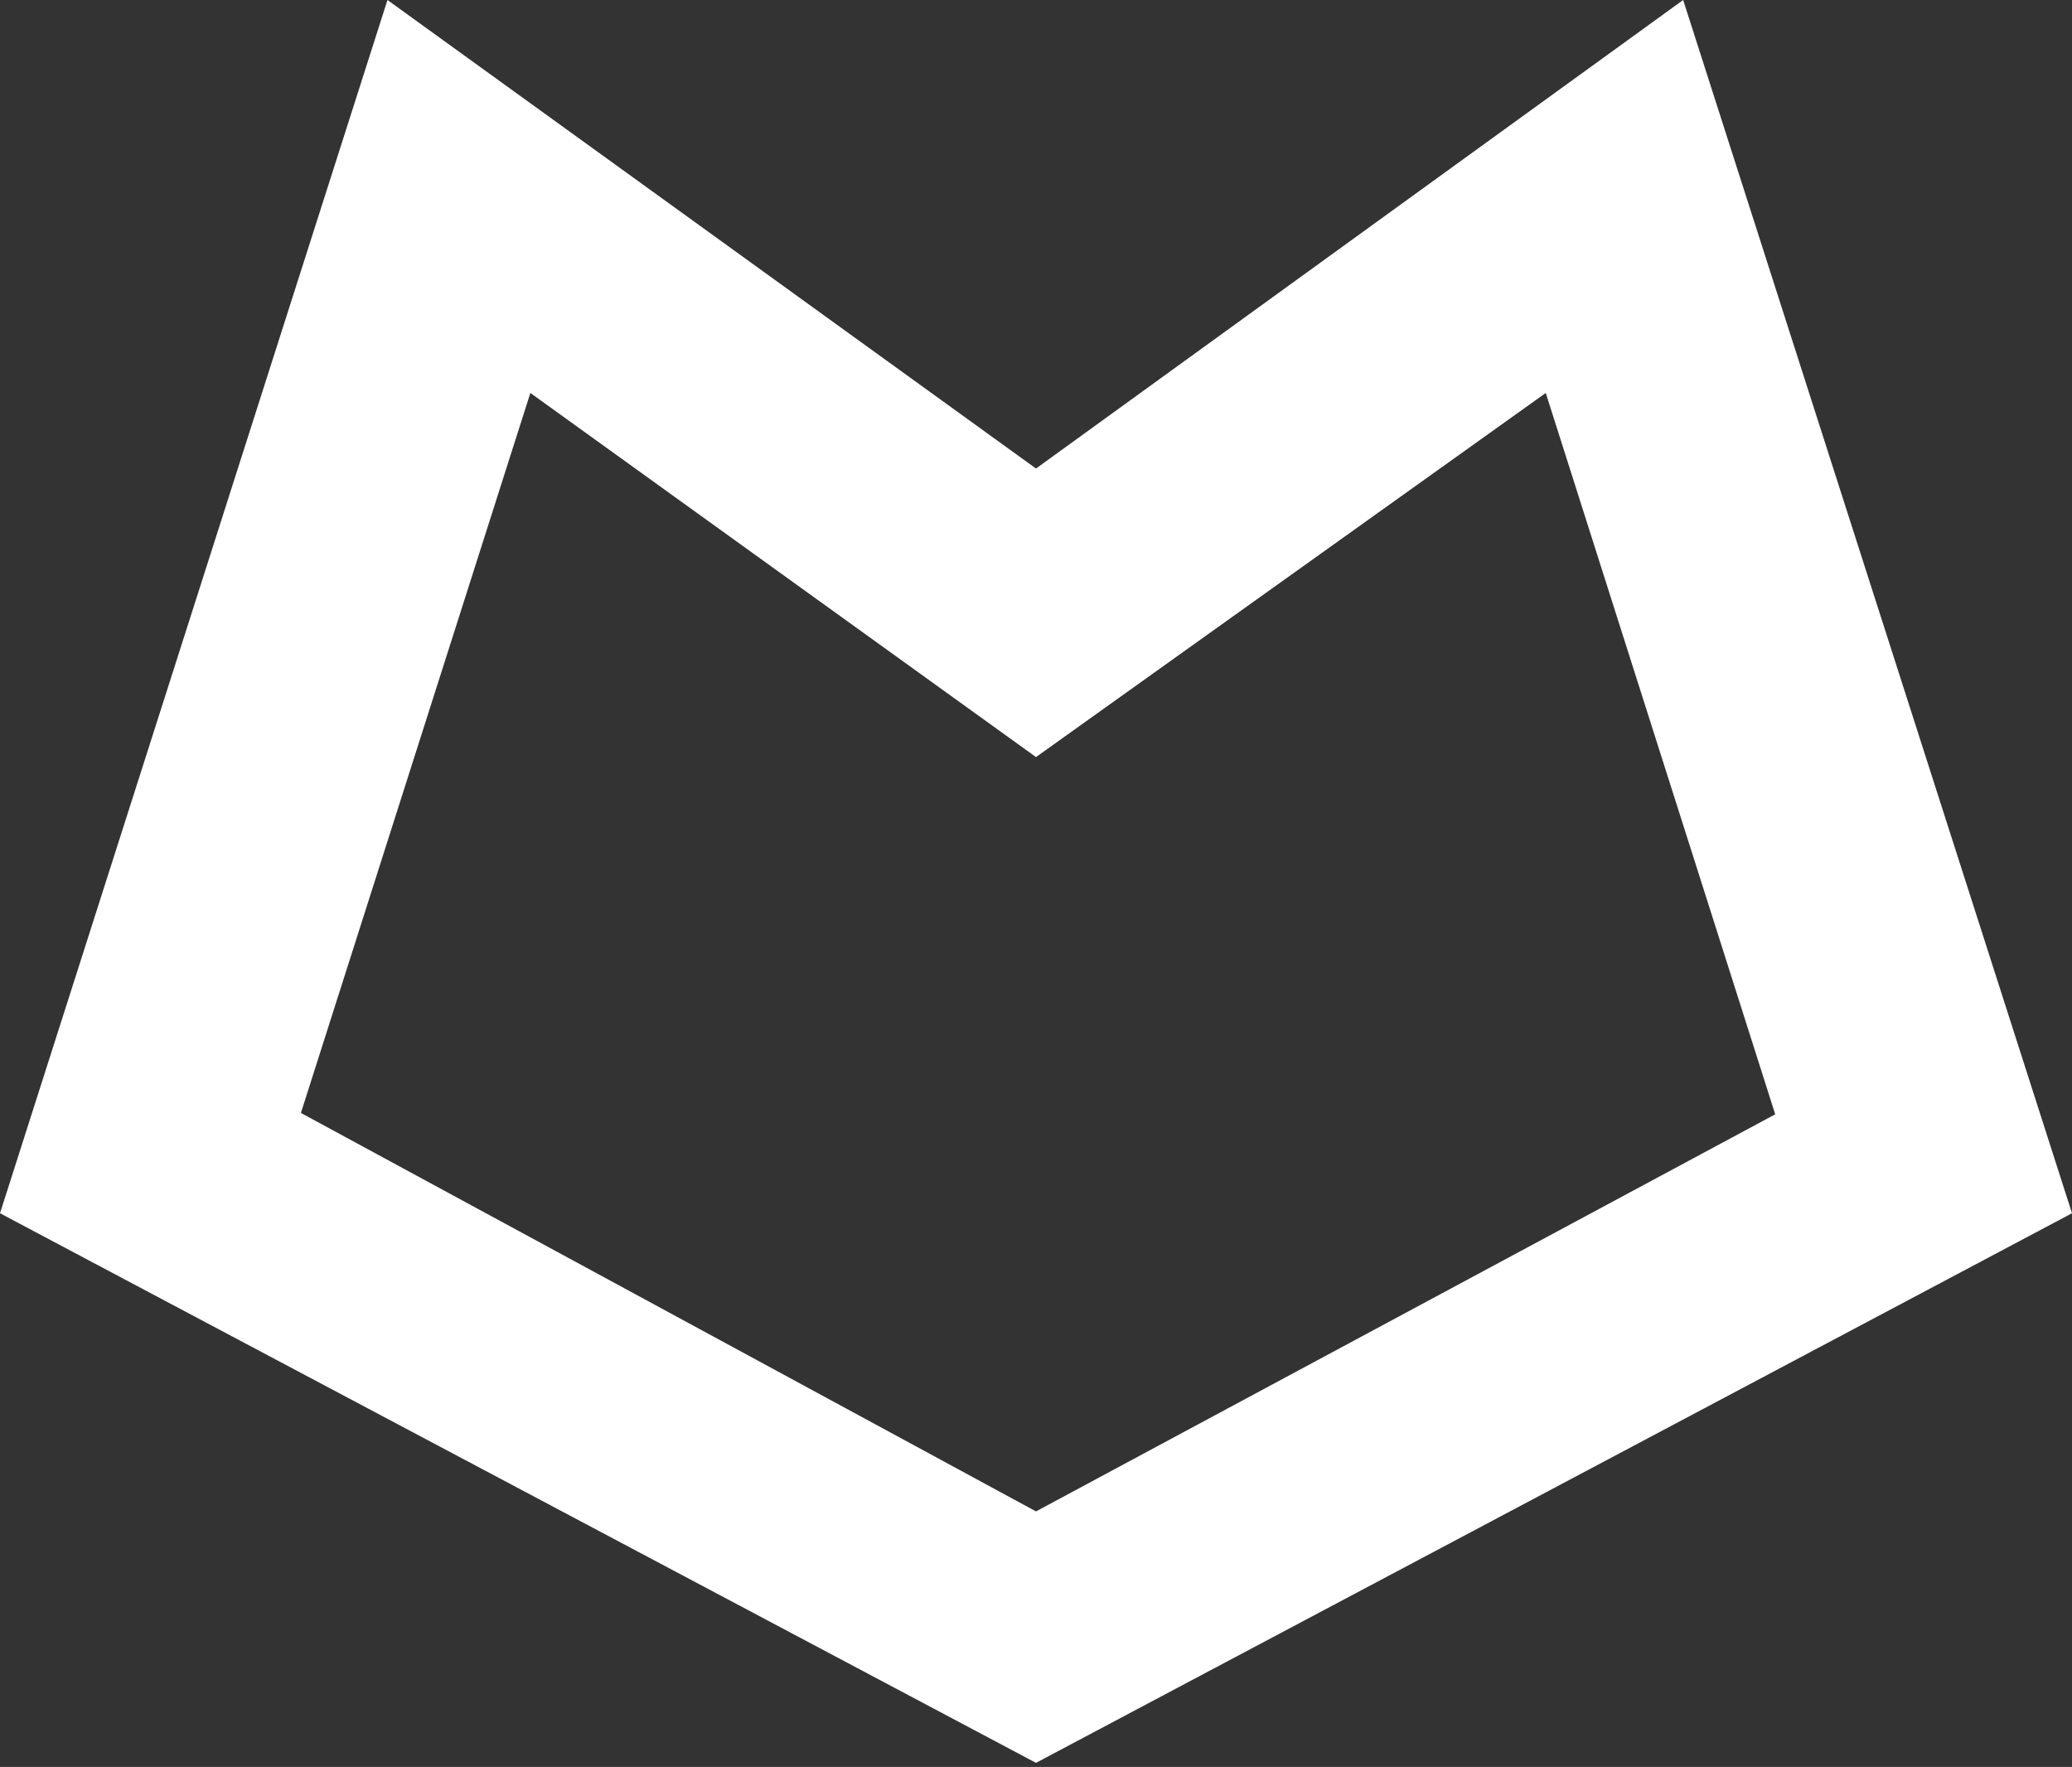 <svg xmlns="http://www.w3.org/2000/svg" viewBox="0 0 15.08 12.86"><rect x="0" y="0" width="15.08" height="12.86" fill="#333333" stroke="none"/><defs><style>.cls-1{fill:#fff;}</style></defs><title>lynx_logo</title><g id="Слой_2" data-name="Слой 2"><g id="Слой_1-2" data-name="Слой 1"><path id="Fill-1" class="cls-1" d="M12.25,0,7.54,3.41,2.82,0,0,8.83l7.54,4,7.54-4Zm-1,2.86,1.67,5.25L7.54,11,2.19,8.1,3.86,2.86,7.54,5.51Z"/></g></g></svg>